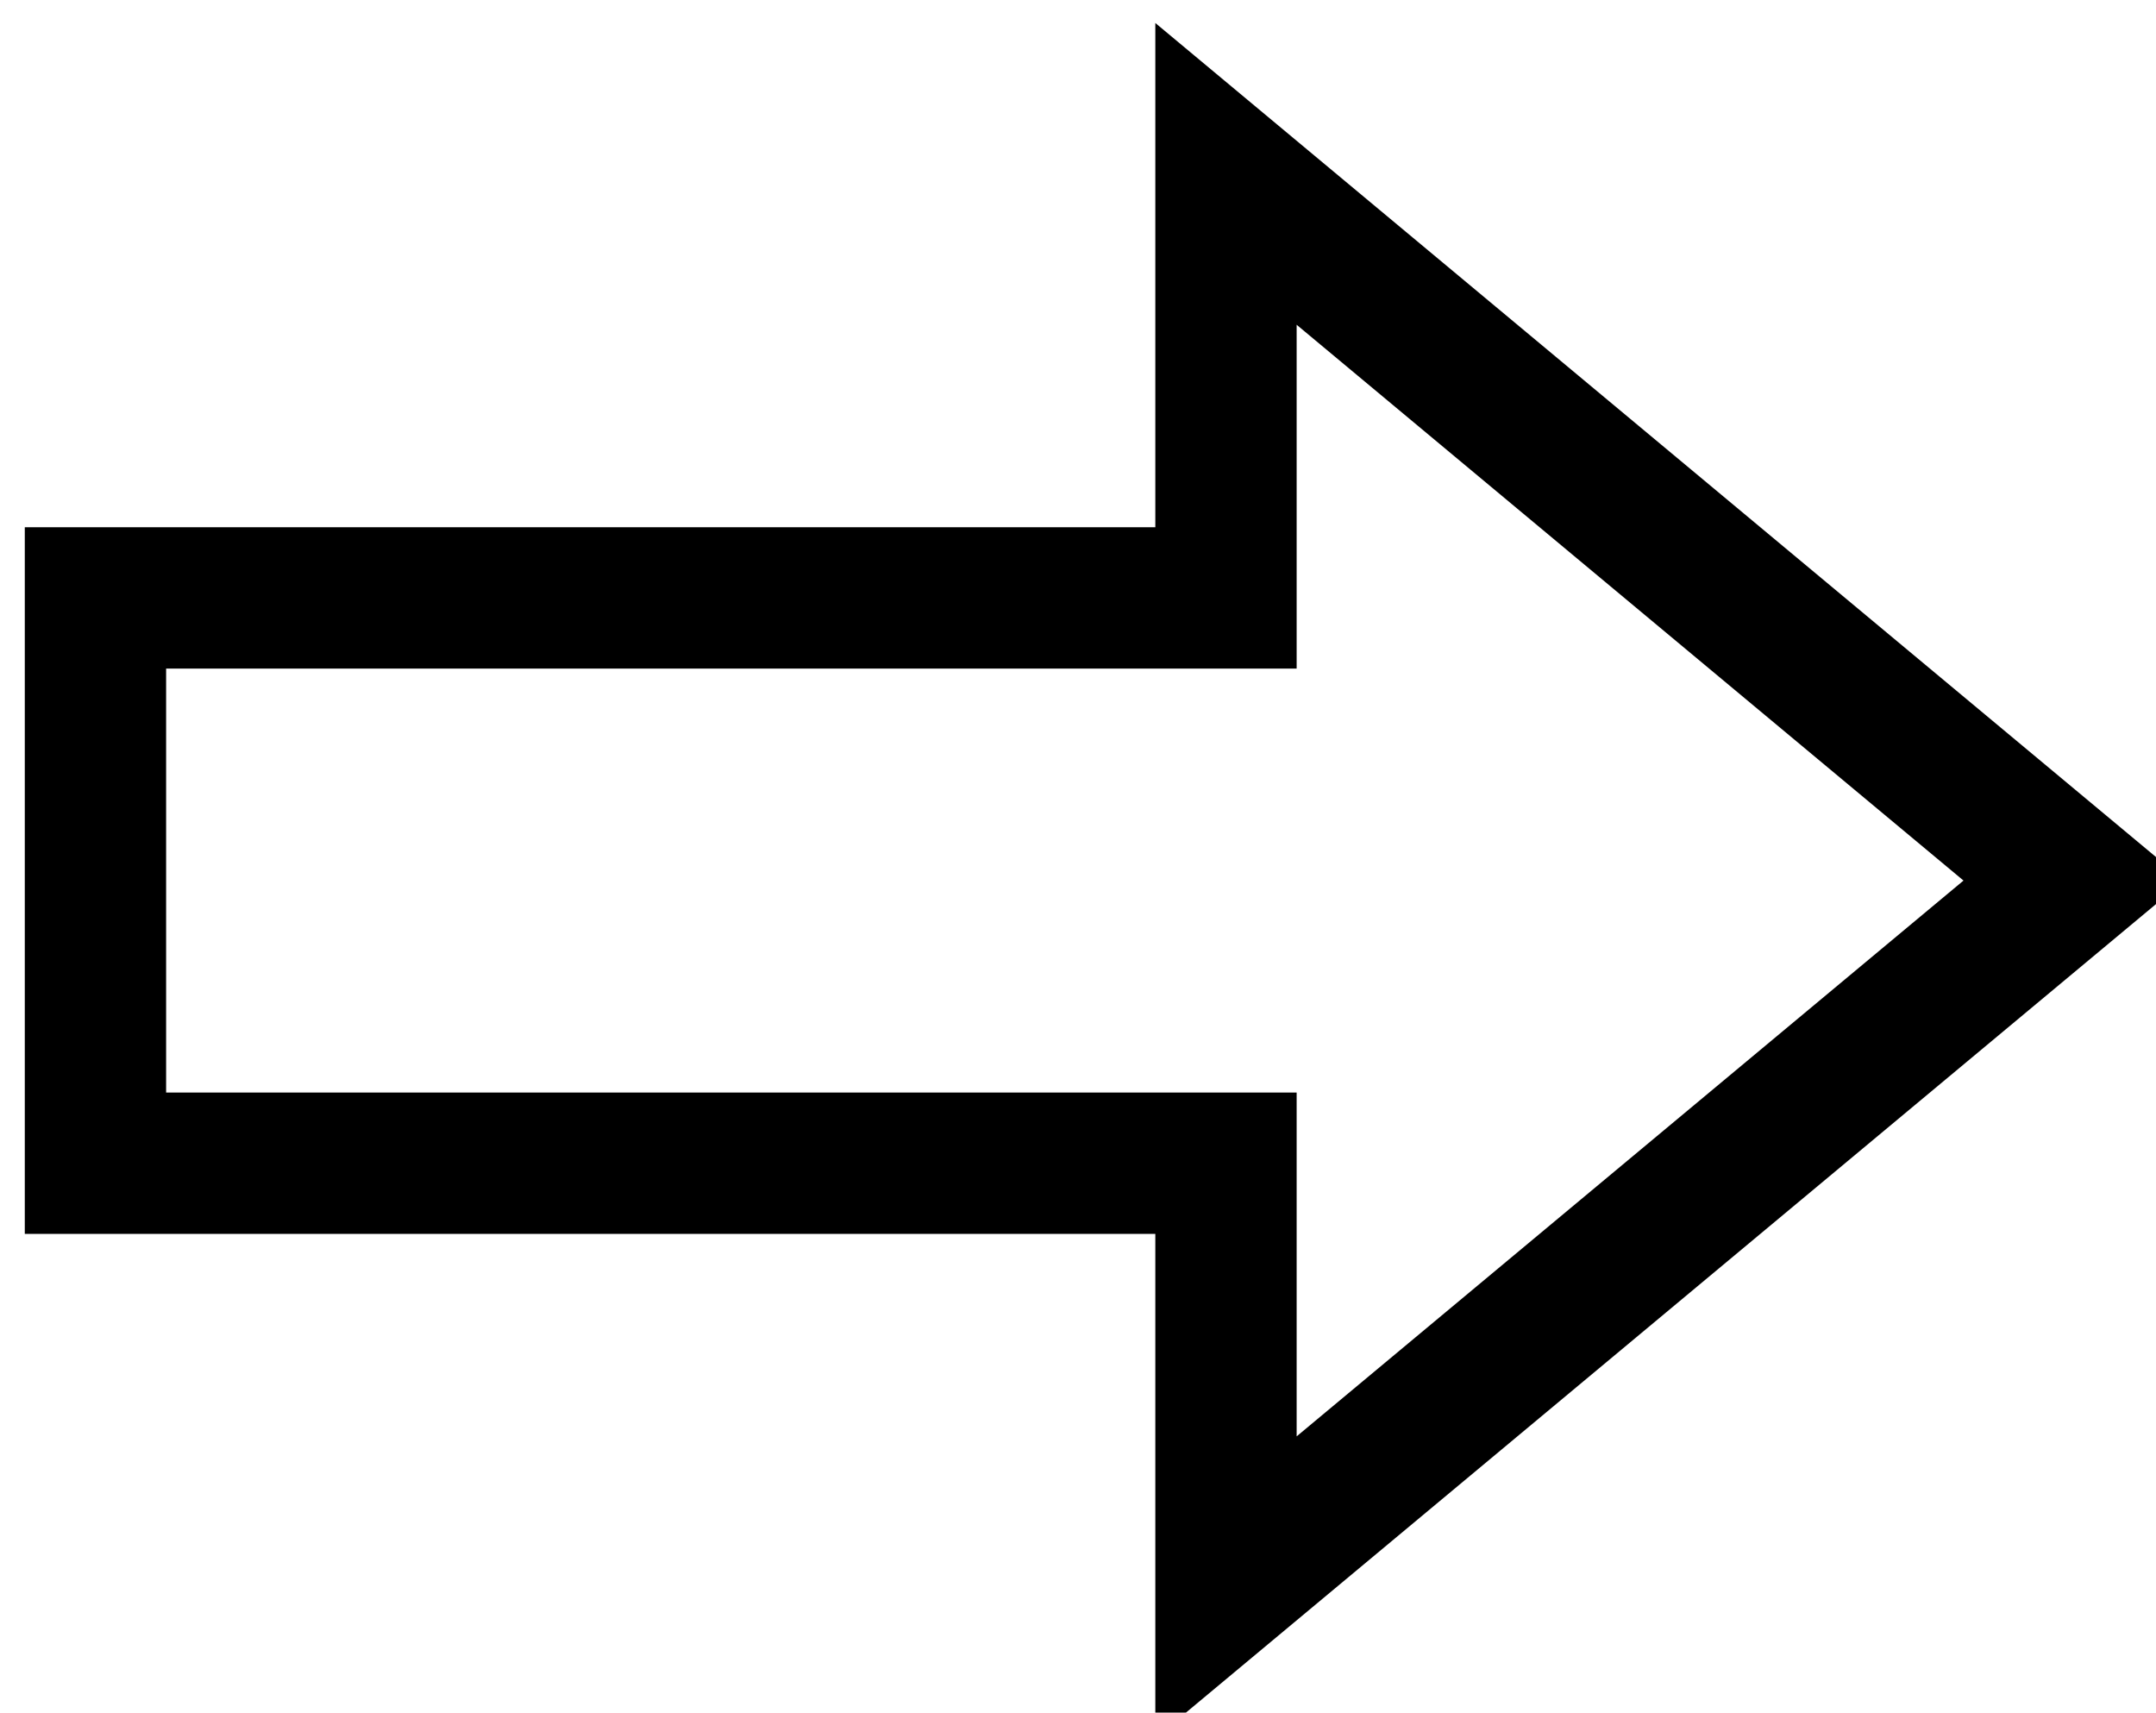 <?xml version="1.0" encoding="UTF-8" standalone="no"?>
<!-- Created with Inkscape (http://www.inkscape.org/) -->

<svg
   width="4.043mm"
   height="3.211mm"
   viewBox="0 0 4.043 3.211"
   version="1.1"
   id="svg7091"
   inkscape:version="1.1.1 (3bf5ae0d25, 2021-09-20)"
   sodipodi:docname="business_process_nc.svg"
   xmlns:inkscape="http://www.inkscape.org/namespaces/inkscape"
   xmlns:sodipodi="http://sodipodi.sourceforge.net/DTD/sodipodi-0.dtd"
   xmlns="http://www.w3.org/2000/svg"
   xmlns:svg="http://www.w3.org/2000/svg">
  <sodipodi:namedview
     id="namedview7093"
     pagecolor="#ffffff"
     bordercolor="#666666"
     borderopacity="1.0"
     inkscape:pageshadow="2"
     inkscape:pageopacity="0.0"
     inkscape:pagecheckerboard="0"
     inkscape:document-units="mm"
     showgrid="false"
     fit-margin-top="0"
     fit-margin-left="0"
     fit-margin-right="0"
     fit-margin-bottom="0"
     inkscape:zoom="2.9647587"
     inkscape:cx="-61.893739"
     inkscape:cy="78.421222"
     inkscape:window-width="1920"
     inkscape:window-height="1017"
     inkscape:window-x="-8"
     inkscape:window-y="-8"
     inkscape:window-maximized="1"
     inkscape:current-layer="layer1" />
  <defs
     id="defs7088">
    <clipPath
       clipPathUnits="userSpaceOnUse"
       id="clipPath5">
      <path
         d="m 9,96 h 122 v 57 H 9 Z"
         id="path939" />
    </clipPath>
  </defs>
  <g
     inkscape:label="Calque 1"
     inkscape:groupmode="layer"
     id="layer1"
     transform="translate(-127.559,-146.538)">
    <polygon
       fill="none"
       clip-path="url(#clipPath5)"
       points="112,112 112,108 120,108 120,105 126,110 120,115 120,112 "
       stroke="#000000"
       id="polygon996"
       transform="matrix(0.265,0,0,0.265,98.058,119.039)"
       style="font-family:'Segoe UI';fill:none;fill-opacity:1;stroke-linecap:butt;text-rendering:optimizeLegibility" />
  </g>
</svg>
